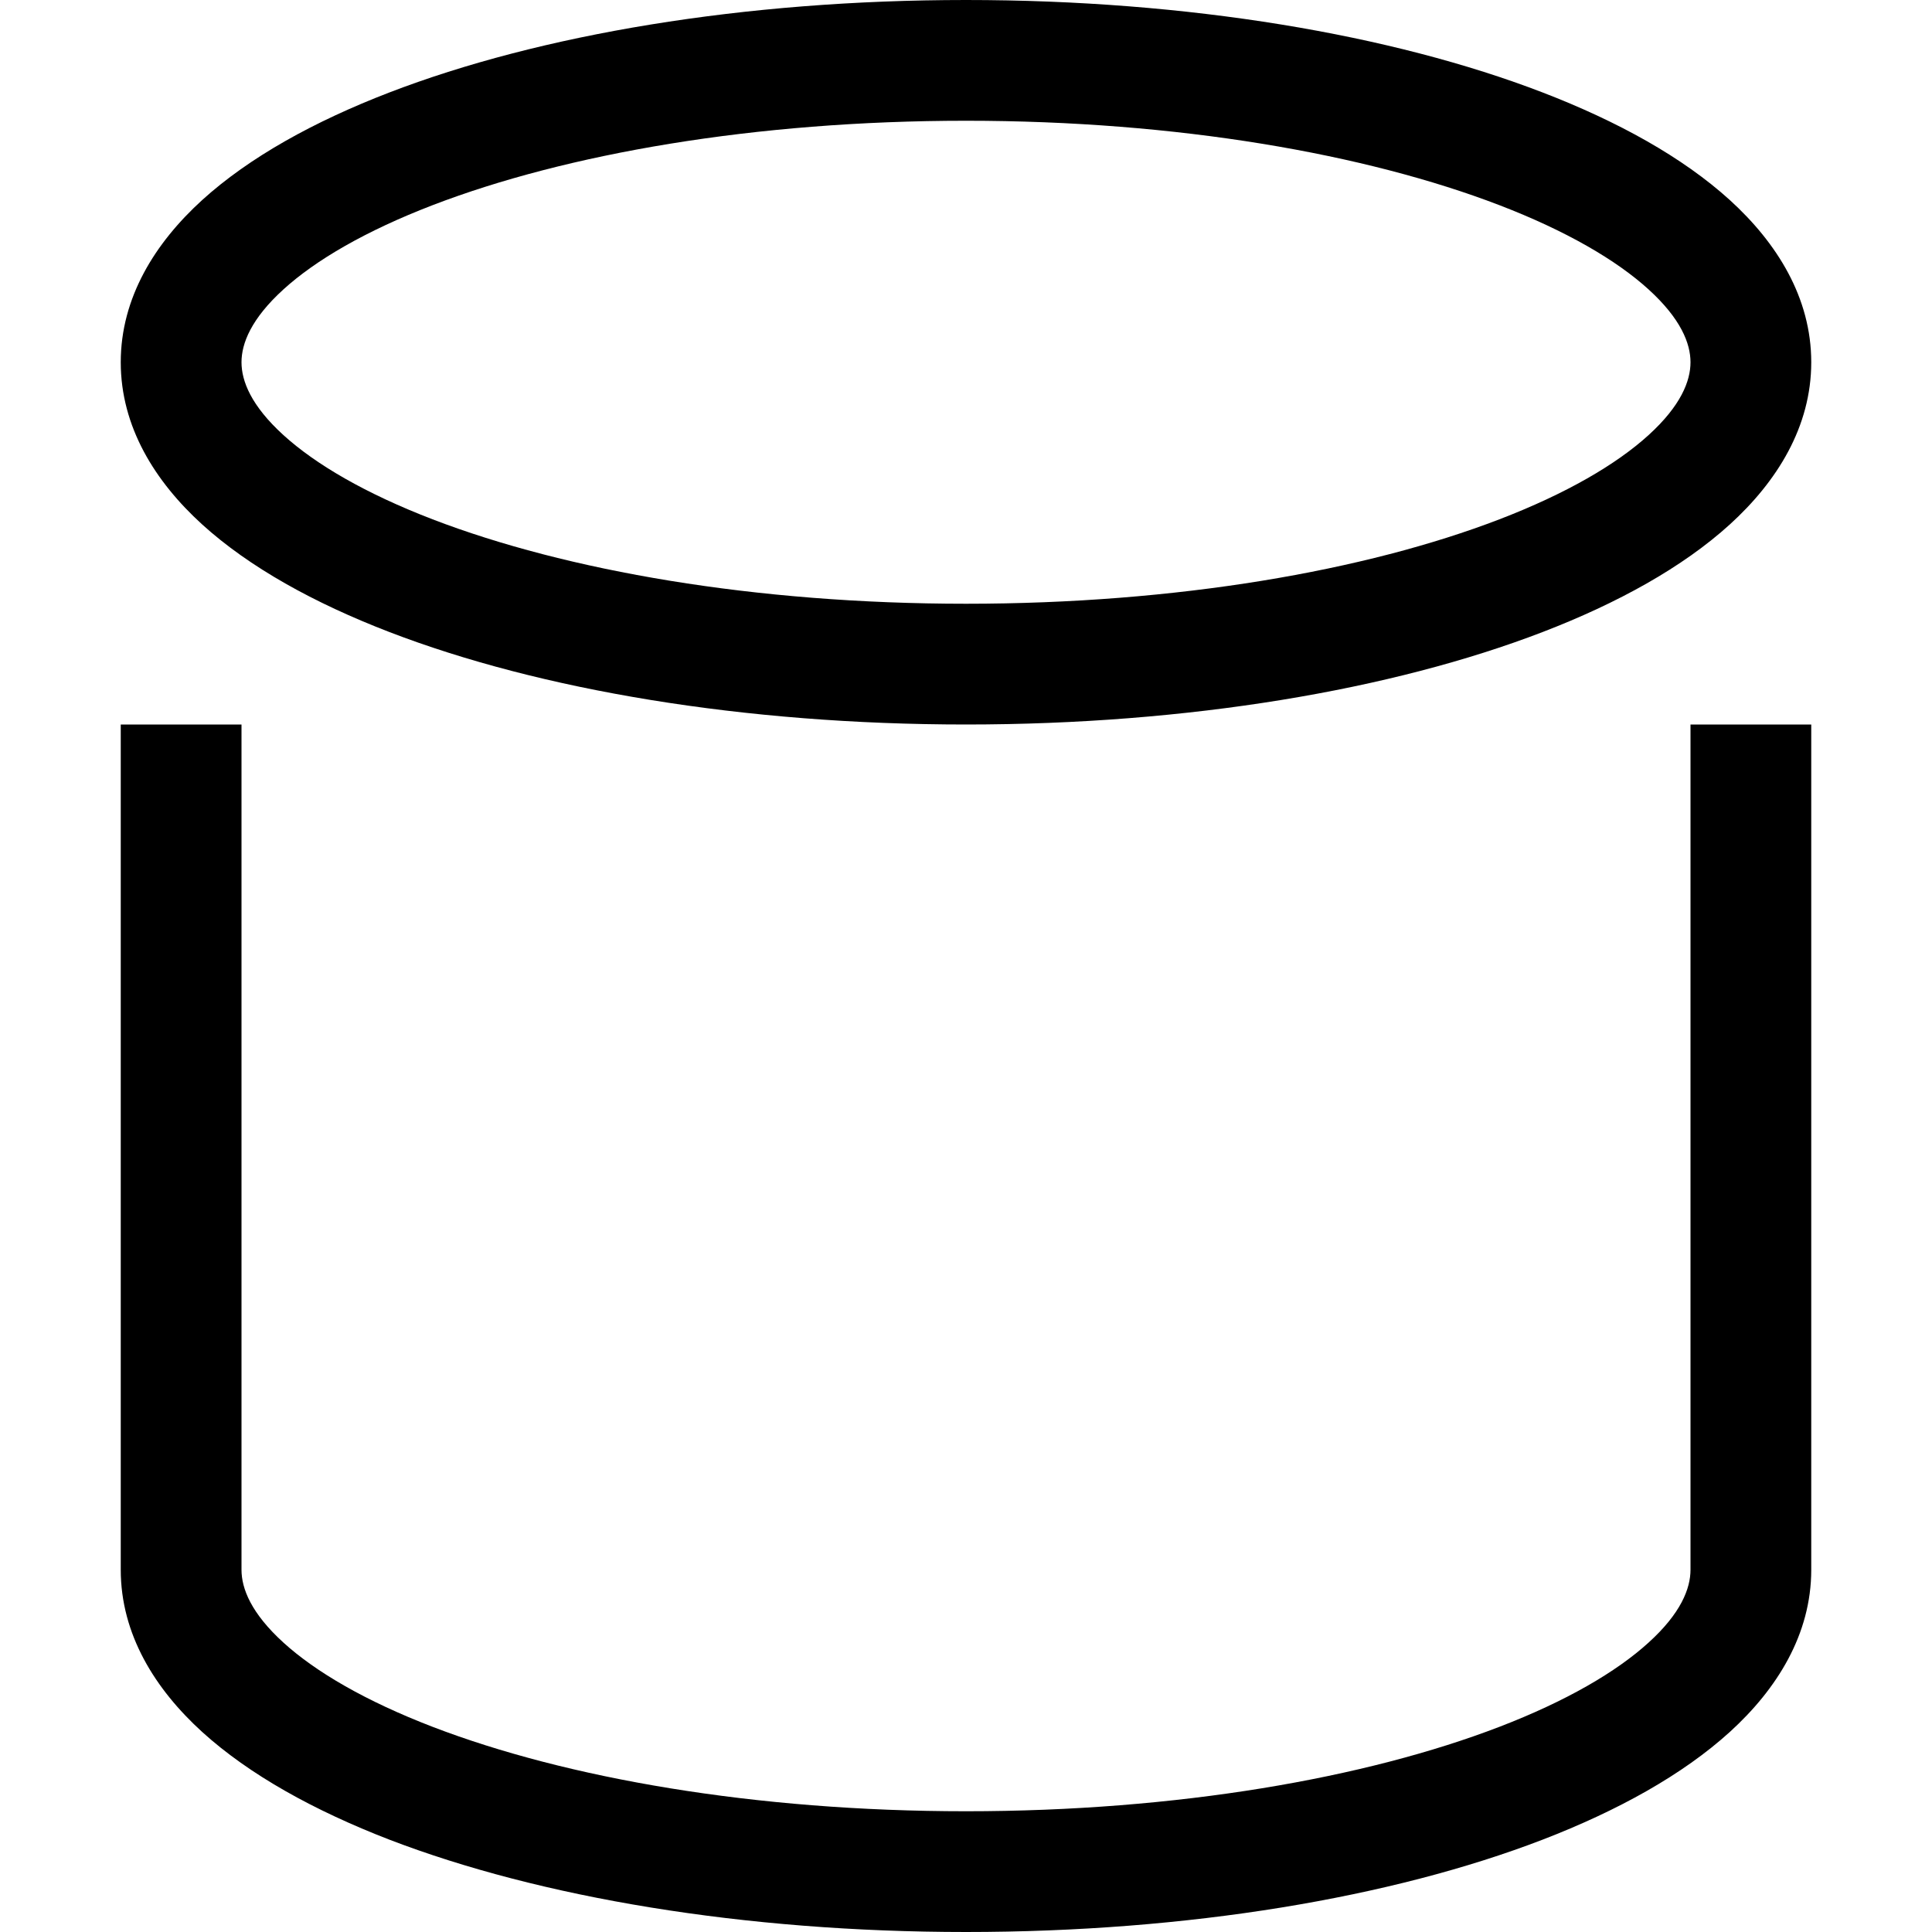 <svg xmlns="http://www.w3.org/2000/svg" width="16" height="16" fill="currentColor">
  <path fill-rule="evenodd" d="M2.347 2.397C2.08 2.64 2 2.844 2 3c0 .156.08.36.347.603.267.243.682.485 1.236.698C4.69 4.726 6.25 5 8 5s3.311-.274 4.417-.699c.554-.213.969-.455 1.236-.698C13.92 3.36 14 3.156 14 3c0-.156-.08-.36-.347-.603-.267-.243-.682-.485-1.236-.698C11.31 1.274 9.75 1 8 1s-3.311.274-4.417.699c-.554.213-.969.455-1.236.698ZM3.224.766C4.471.286 6.16 0 8 0c1.84 0 3.529.286 4.776.766.621.239 1.159.536 1.55.891.39.355.674.808.674 1.343 0 .535-.284.988-.674 1.343-.391.355-.929.652-1.55.891C11.529 5.714 9.84 6 8 6c-1.84 0-3.529-.286-4.776-.766-.621-.239-1.159-.536-1.55-.891C1.284 3.988 1 3.535 1 3c0-.535.284-.988.674-1.343.391-.355.929-.652 1.55-.891ZM2 6v7c0 .156.08.36.347.603.267.243.682.485 1.236.698C4.69 14.726 6.25 15 8 15s3.311-.274 4.417-.699c.554-.213.969-.455 1.236-.698.267-.242.347-.447.347-.603V6h1v7c0 .535-.284.988-.674 1.343-.391.355-.928.652-1.55.892C11.529 15.715 9.84 16 8 16c-1.84 0-3.529-.286-4.776-.765-.621-.24-1.159-.537-1.55-.892C1.284 13.988 1 13.535 1 13V6h1Z" clip-rule="evenodd"/>
</svg>

